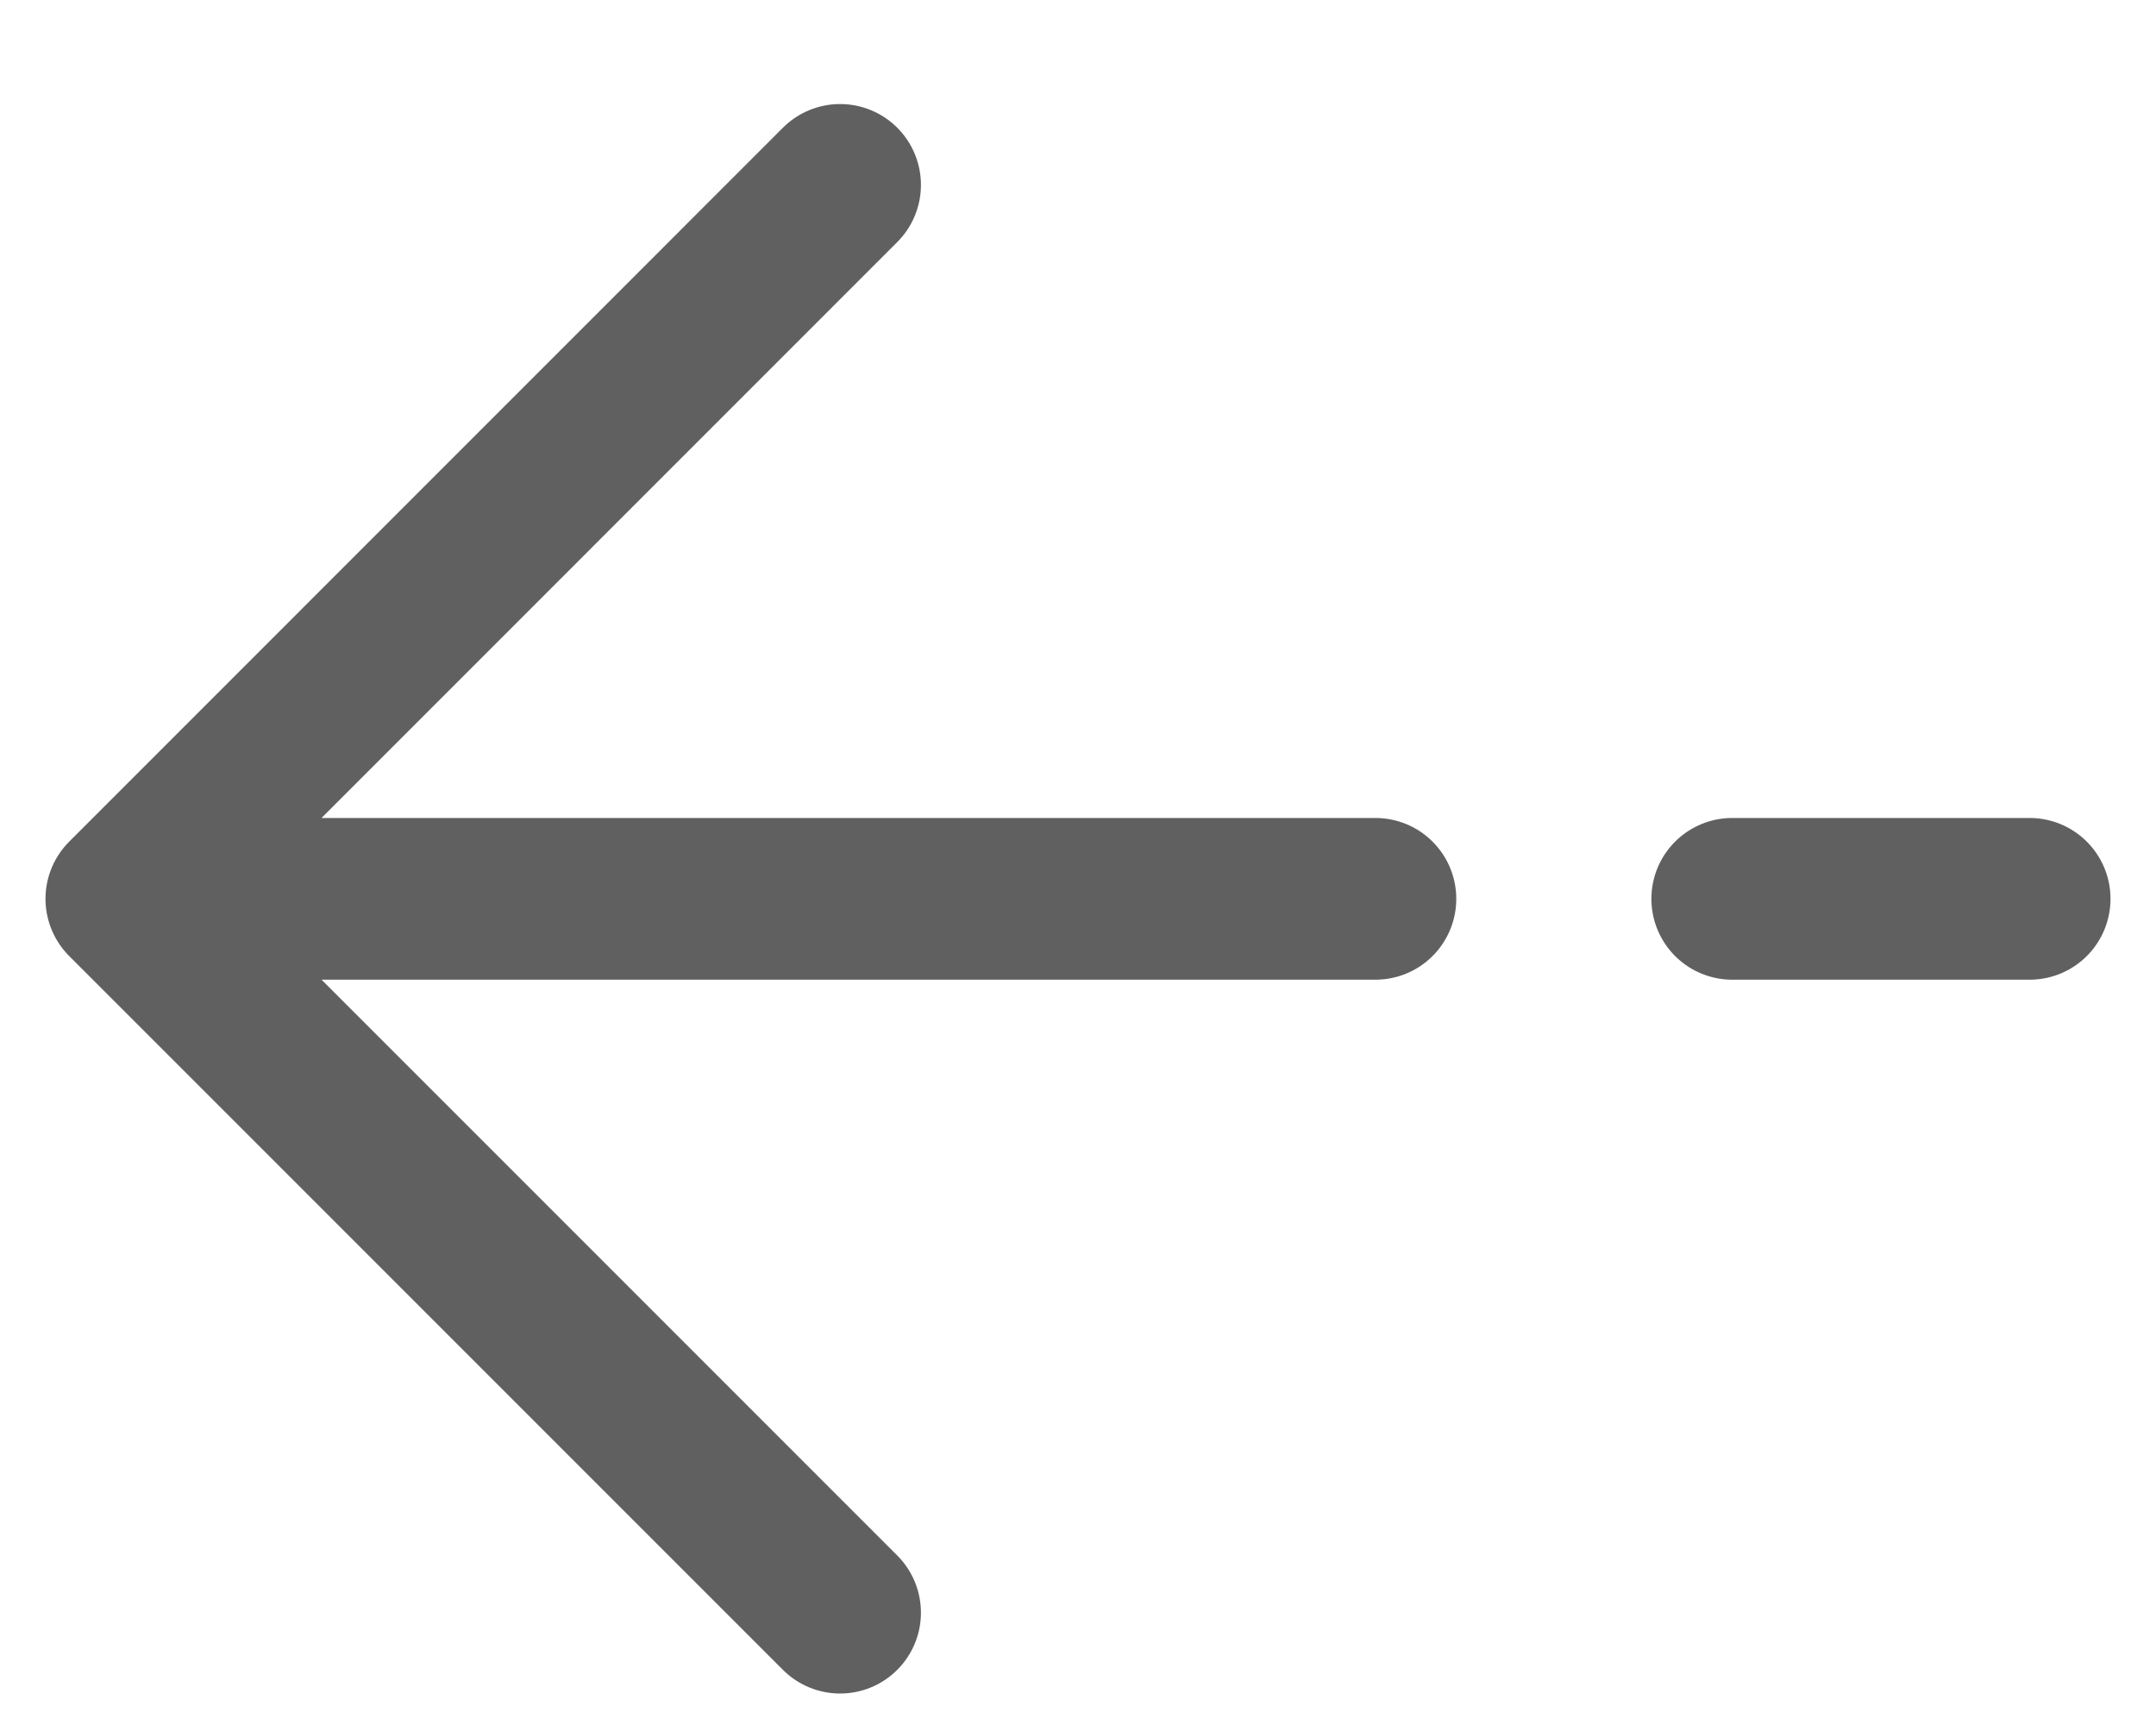 <svg width="20" height="16" viewBox="0 0 20 16" fill="none" xmlns="http://www.w3.org/2000/svg">
<path d="M18.828 8.337H16.069M1.172 8.337L7.793 1.715M1.172 8.337L7.793 14.958M1.172 8.337H12.759" stroke="#606060" stroke-width="1.5" stroke-linecap="round" stroke-linejoin="round"/>
</svg>

